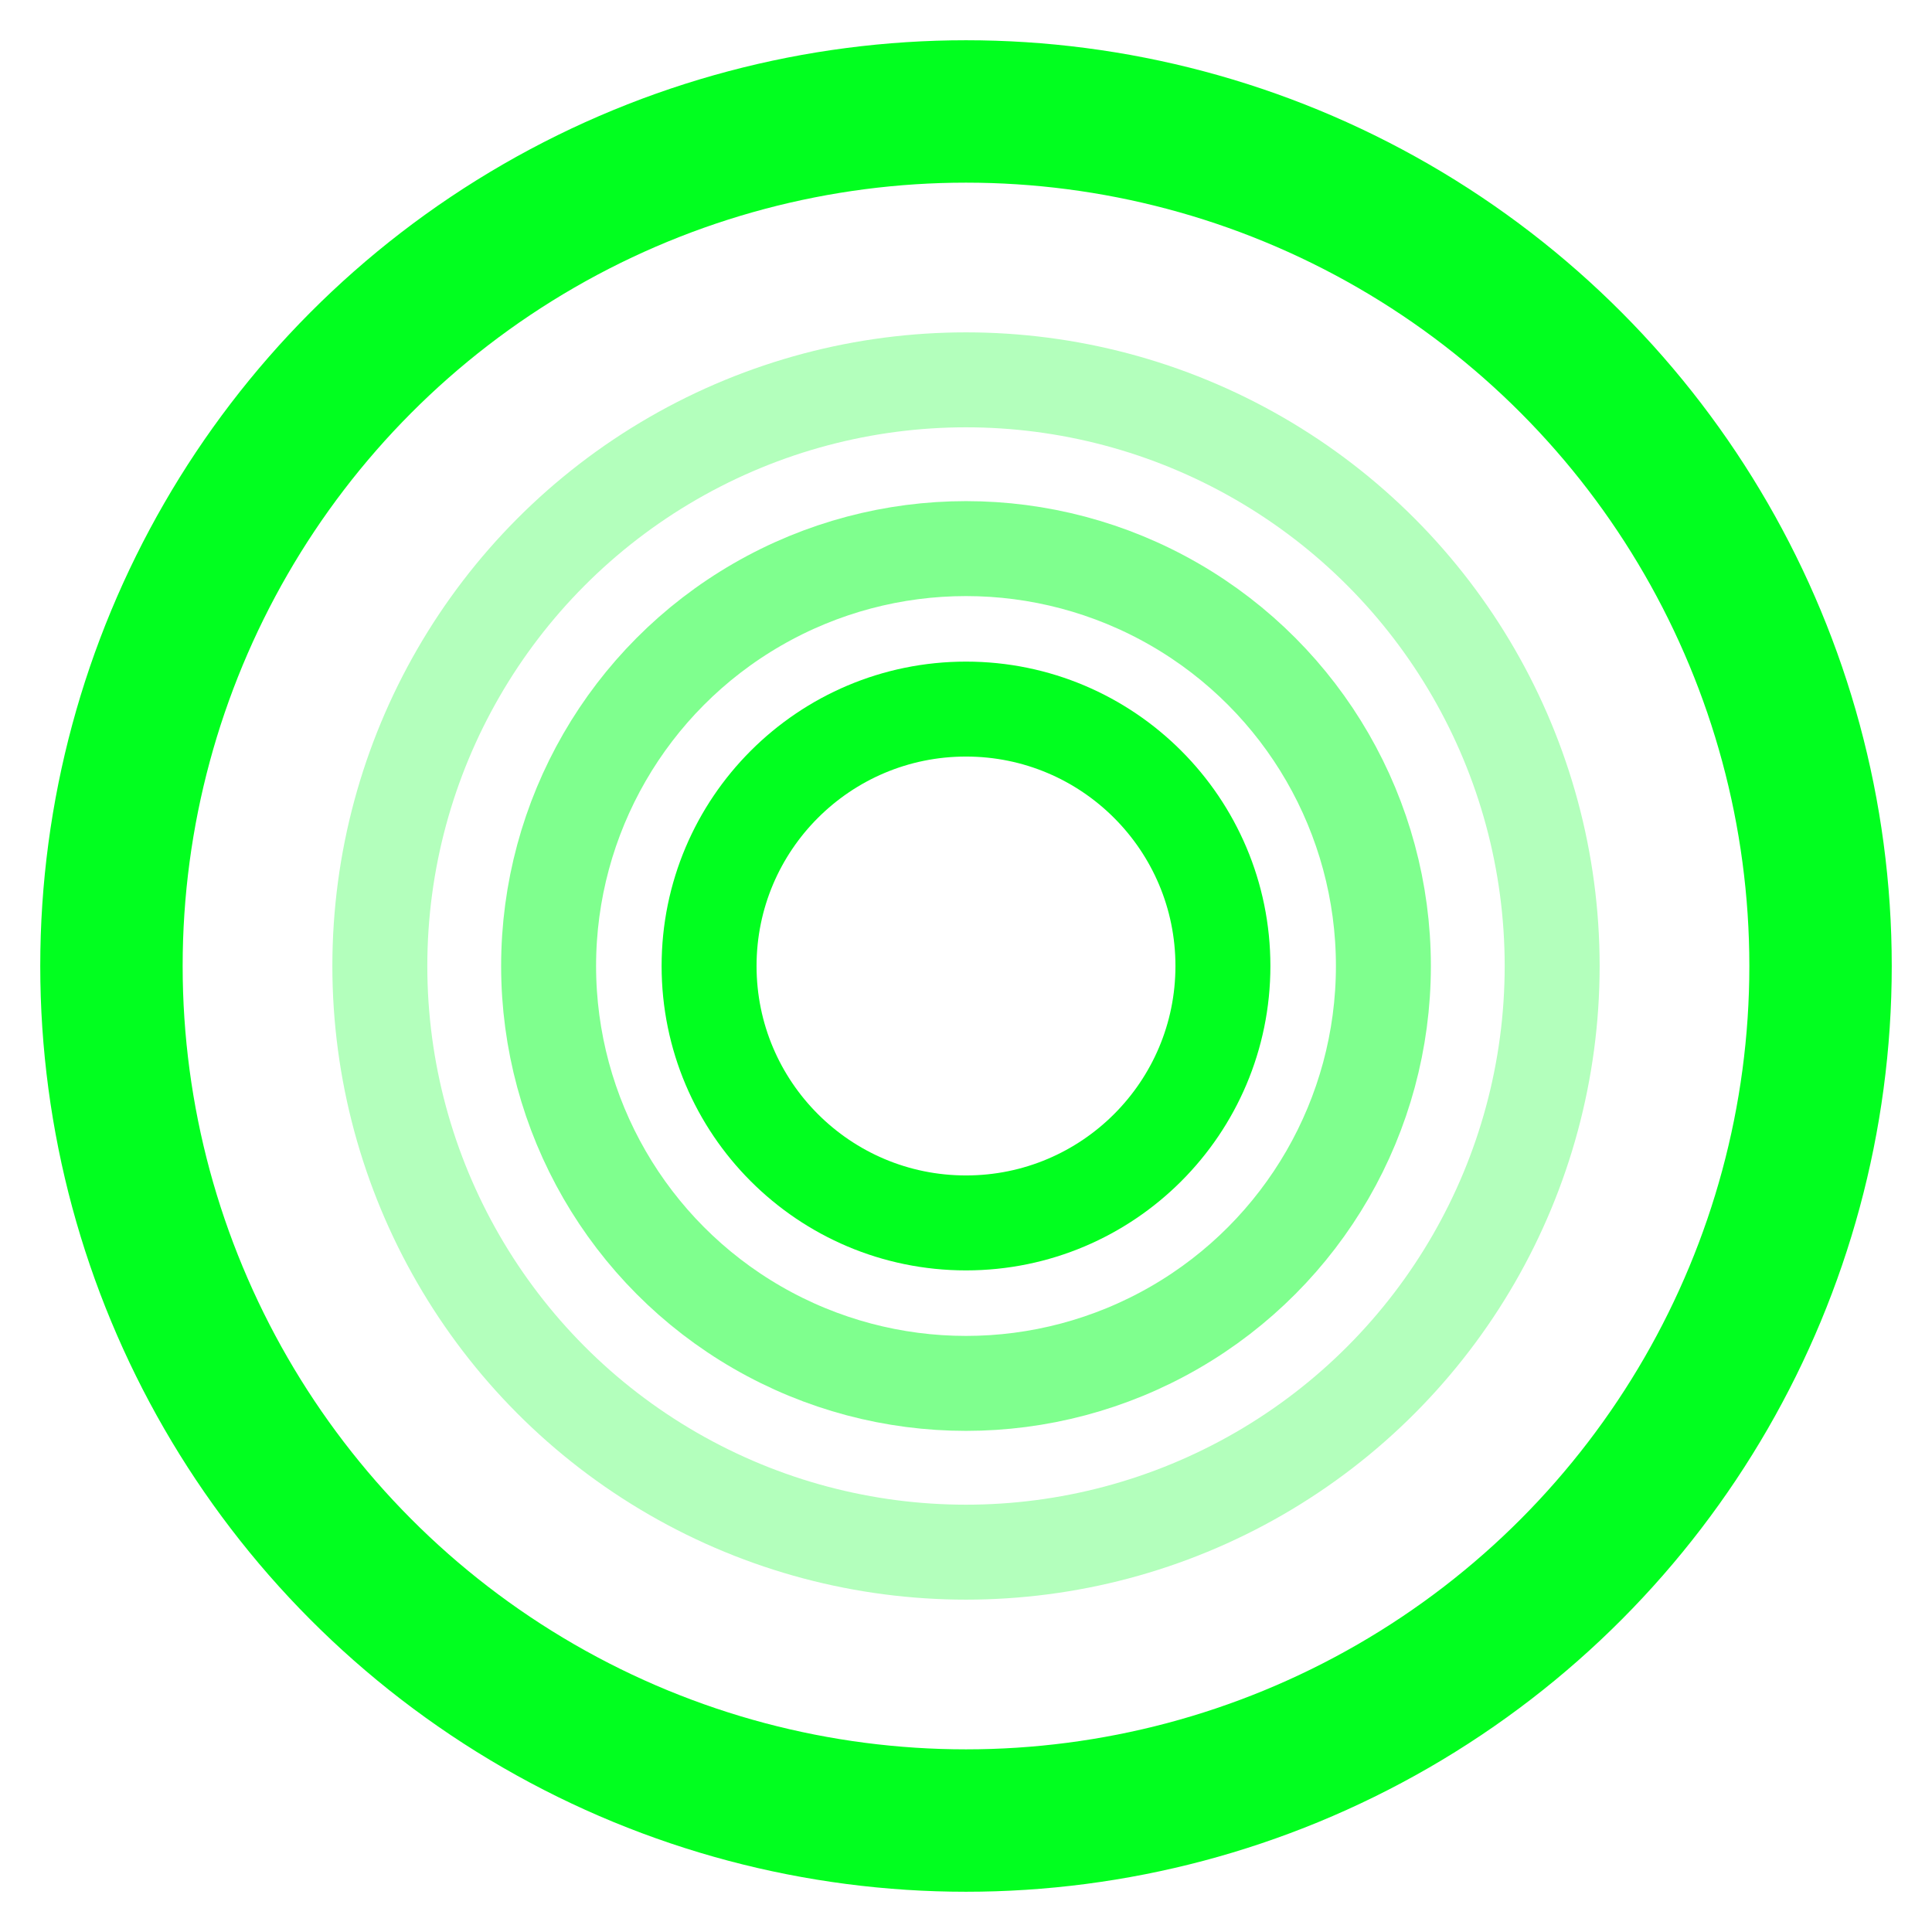 <svg width="48" height="48" enable-background="new" version="1.1" viewBox="0 0 48 48" xmlns="http://www.w3.org/2000/svg">
  <g transform="translate(0 -1030.4)">
    <circle cx="24" cy="1054.4" r="21.231" style="fill:none;stroke-linecap:round;stroke-linejoin:round;stroke-width:3.538;stroke:#01ff1f"/>
    <circle cx="24" cy="1054.4" r="14.563" style="fill:none;opacity:.3;stroke-linecap:round;stroke-linejoin:round;stroke-width:2.359;stroke:#01ff1f"/>
    <circle cx="24" cy="1054.4" r="10.37" style="fill:none;opacity:.5;stroke-linecap:round;stroke-linejoin:round;stroke-width:2.359;stroke:#01ff1f"/>
    <circle cx="24" cy="1054.4" r="6.383" style="fill:none;stroke-linecap:round;stroke-linejoin:round;stroke-width:2.359;stroke:#01ff1f"/>
  </g>
</svg>

